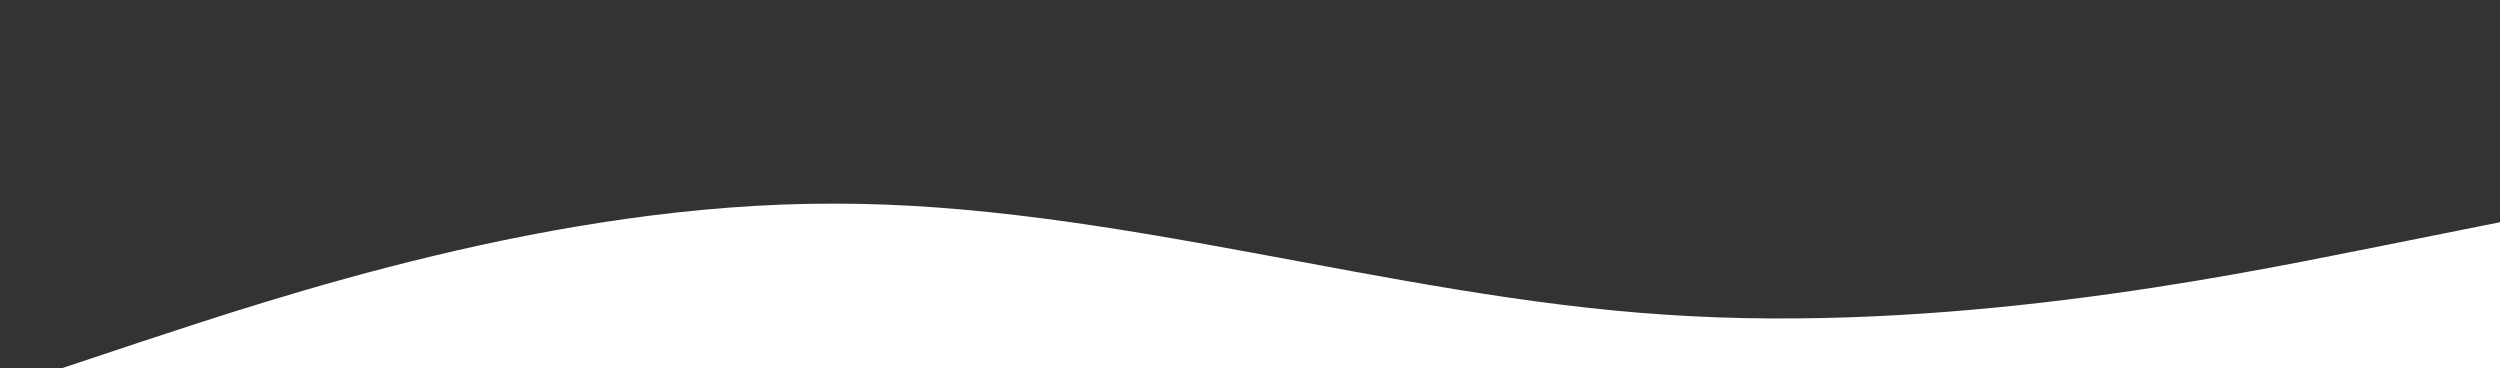<svg xmlns="http://www.w3.org/2000/svg" viewBox="0 0 1440 212"><rect x="0" y="0" width="1440" height="212" fill="#333333" stroke="none"/><path fill="#ffffff" fill-opacity="1" d="M0,224L80,197.3C160,171,320,117,480,117.3C640,117,800,171,960,181.3C1120,192,1280,160,1360,144L1440,128L1440,320L1360,320C1280,320,1120,320,960,320C800,320,640,320,480,320C320,320,160,320,80,320L0,320Z"></path></svg>